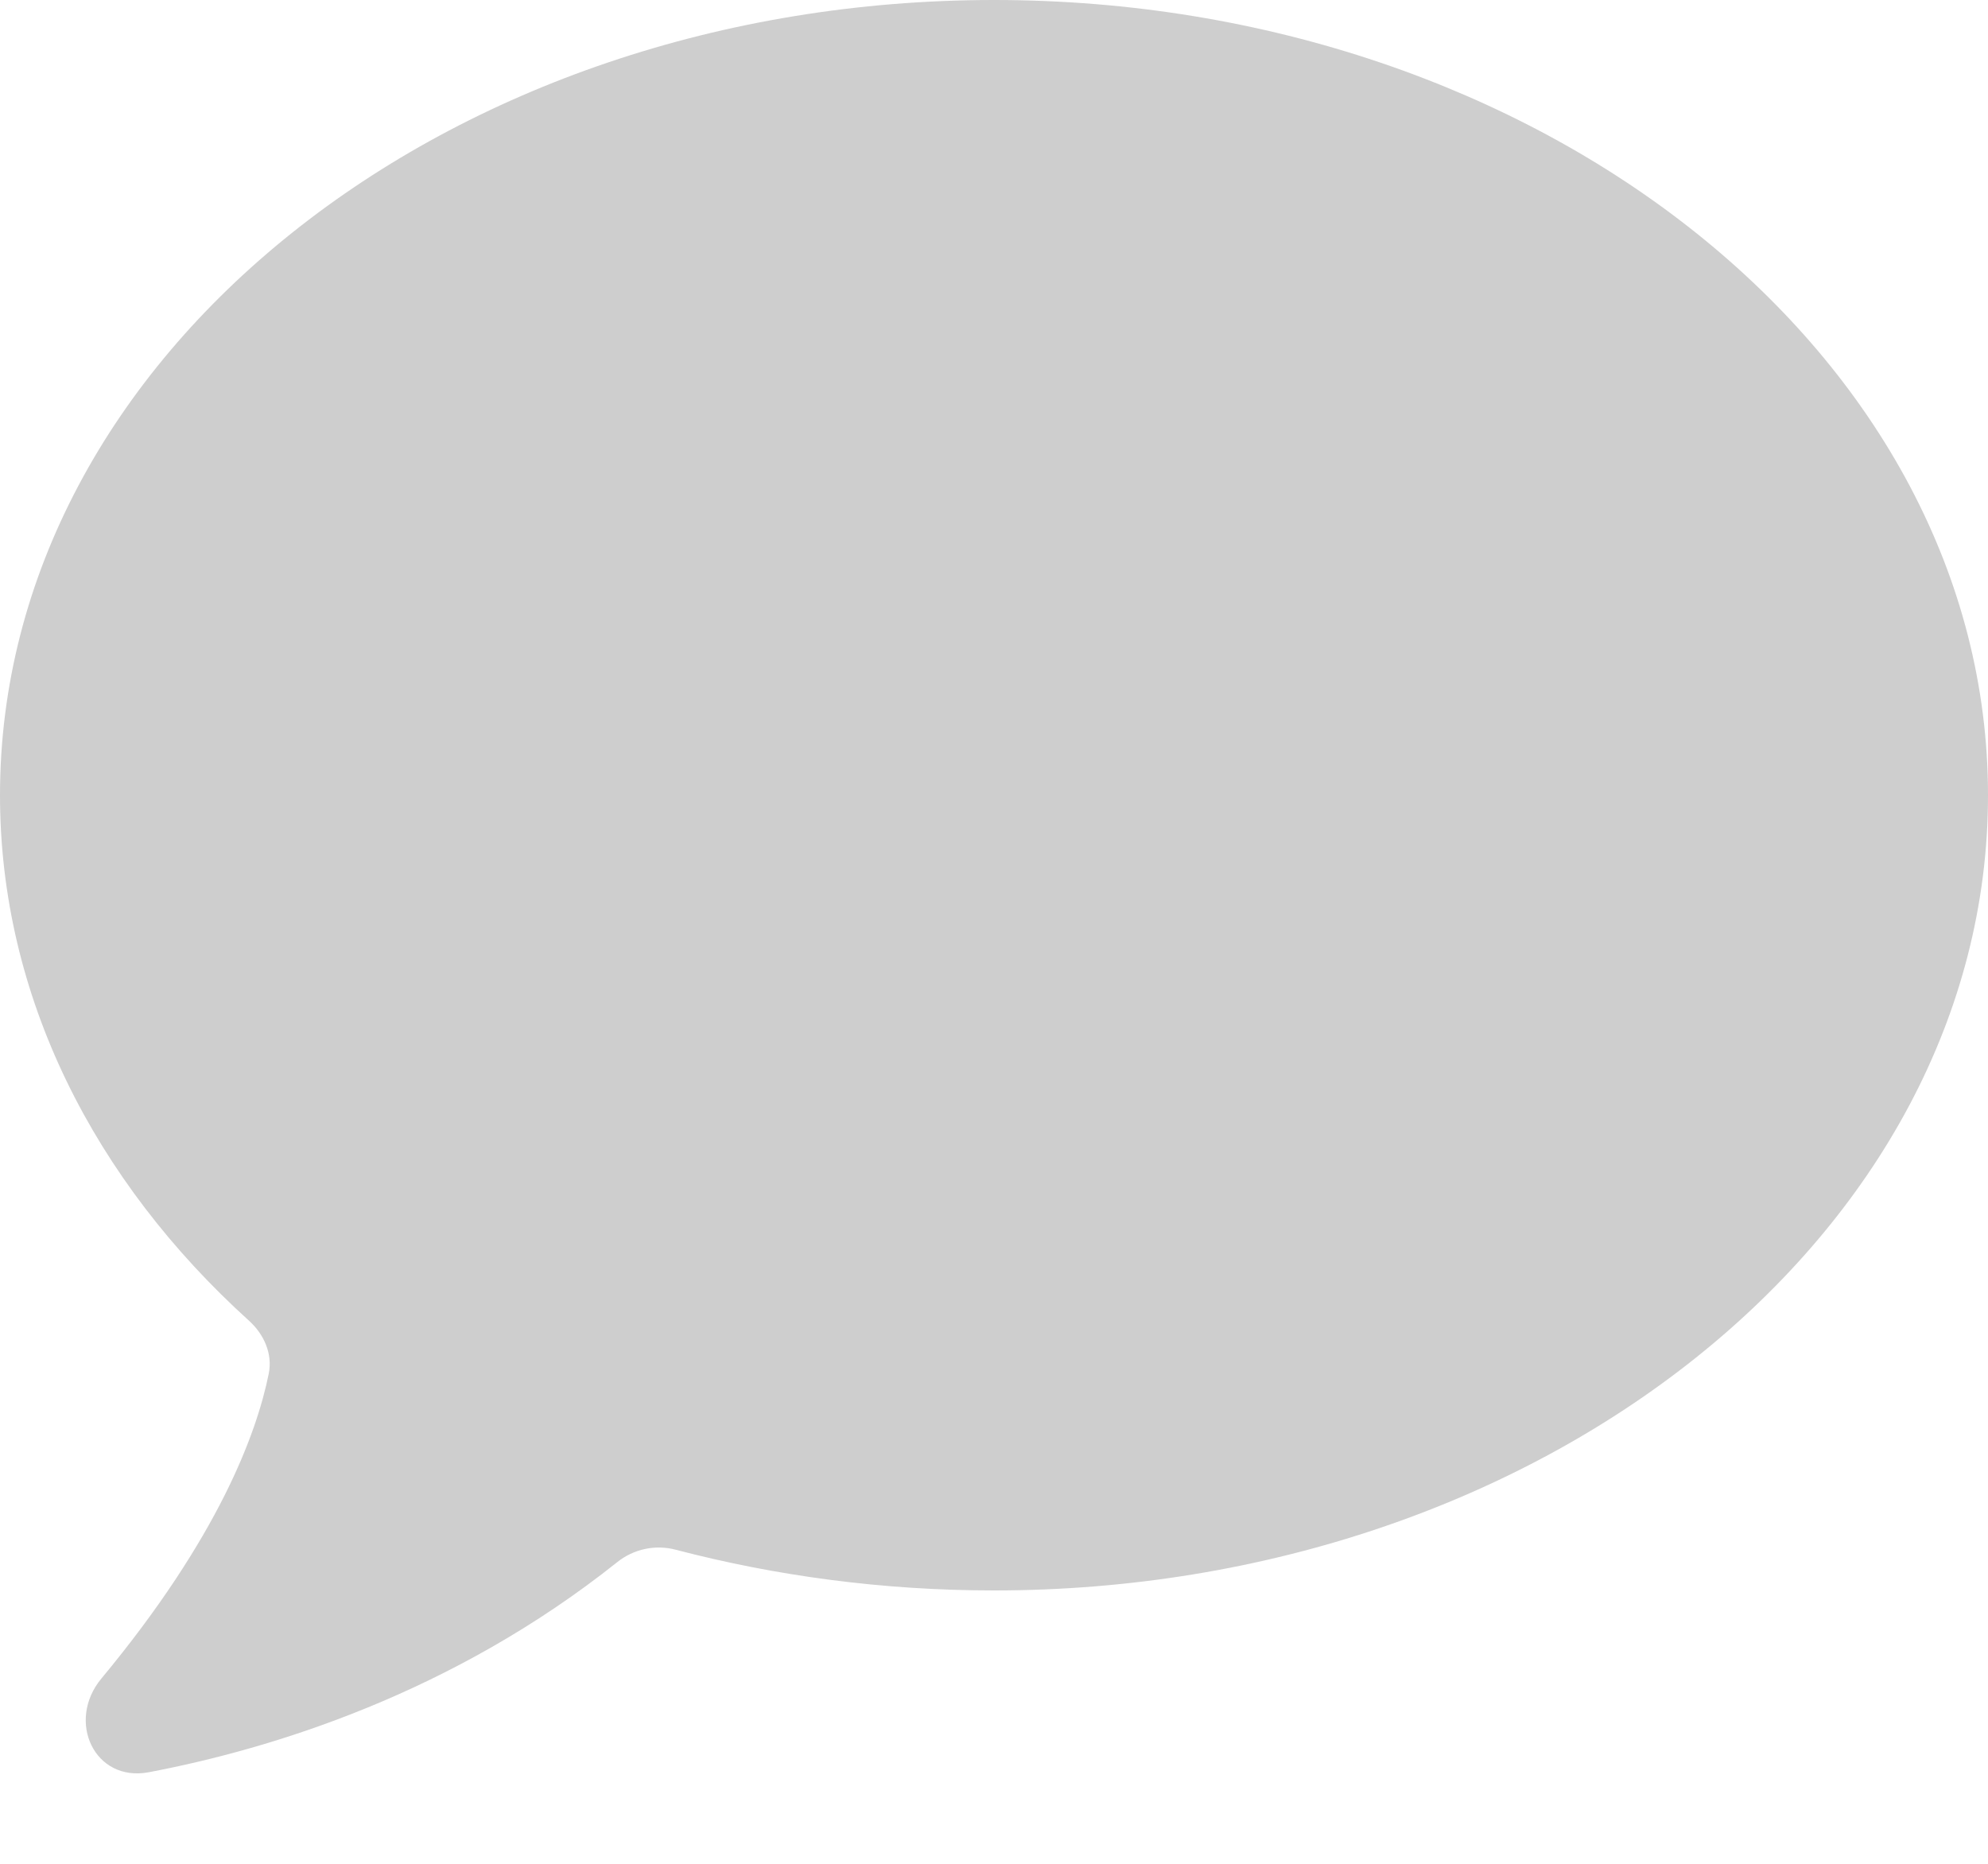 <svg width="16" height="15" viewBox="0 0 16 15" fill="none" xmlns="http://www.w3.org/2000/svg">
<path d="M8 0C12.4 0 16 2.864 16 6.4C16 9.936 12.4 12.8 8 12.8C7.105 12.8 6.243 12.683 5.437 12.472C5.273 12.429 5.099 12.467 4.968 12.572C3.641 13.629 2.188 14.075 1.198 14.263C0.76 14.346 0.531 13.852 0.816 13.509C1.759 12.373 2.066 11.536 2.163 11.055C2.195 10.896 2.125 10.739 2.005 10.63C0.76 9.504 0 8.021 0 6.4C0 2.864 3.6 0 8 0Z" fill="#CECECE"/>
</svg>
